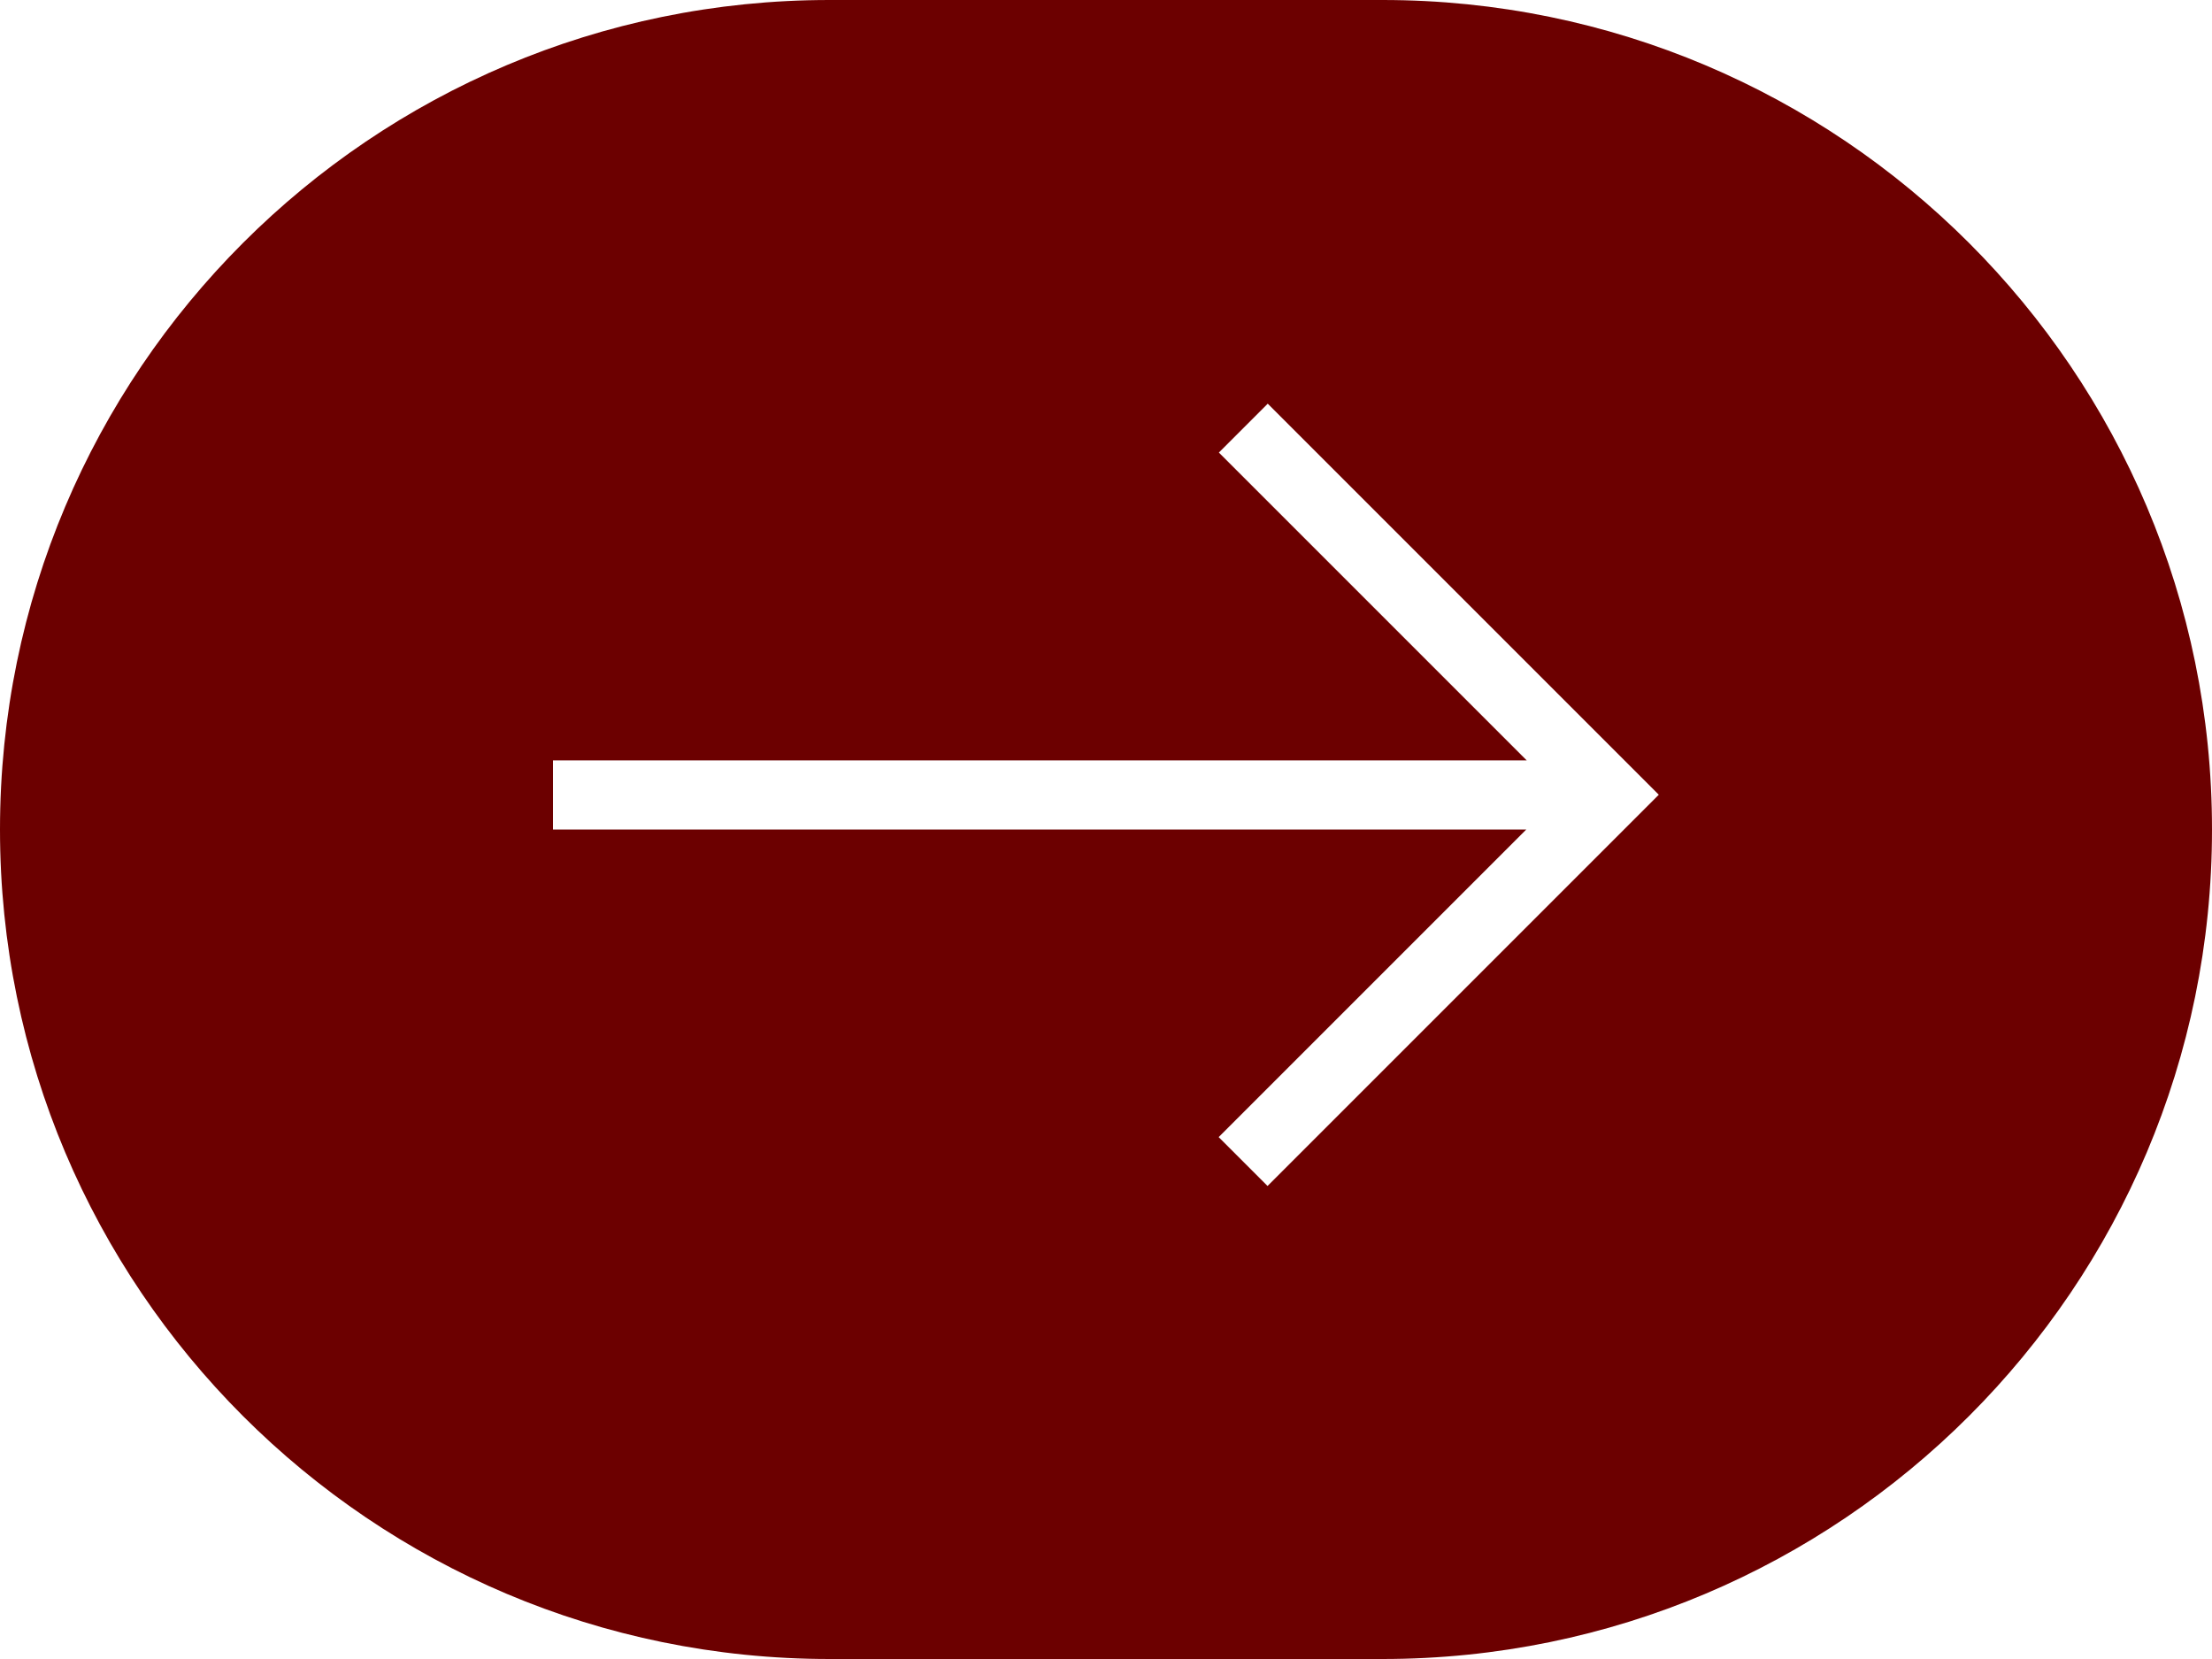 <svg width="32" height="24" viewBox="0 0 32 24" fill="none" xmlns="http://www.w3.org/2000/svg">
<path fill-rule="evenodd" clip-rule="evenodd" d="M12 0C5.373 0 0 5.373 0 12C0 18.627 5.373 24 12 24H20C26.627 24 32 18.627 32 12C32 5.373 26.627 0 20 0H12ZM18.34 5.84L23.997 11.497L23.994 11.5L18.337 17.157L17.63 16.45L22.08 12H8V11H22.086L17.633 6.547L18.34 5.84Z" fill="#6C0000"/>
</svg>
